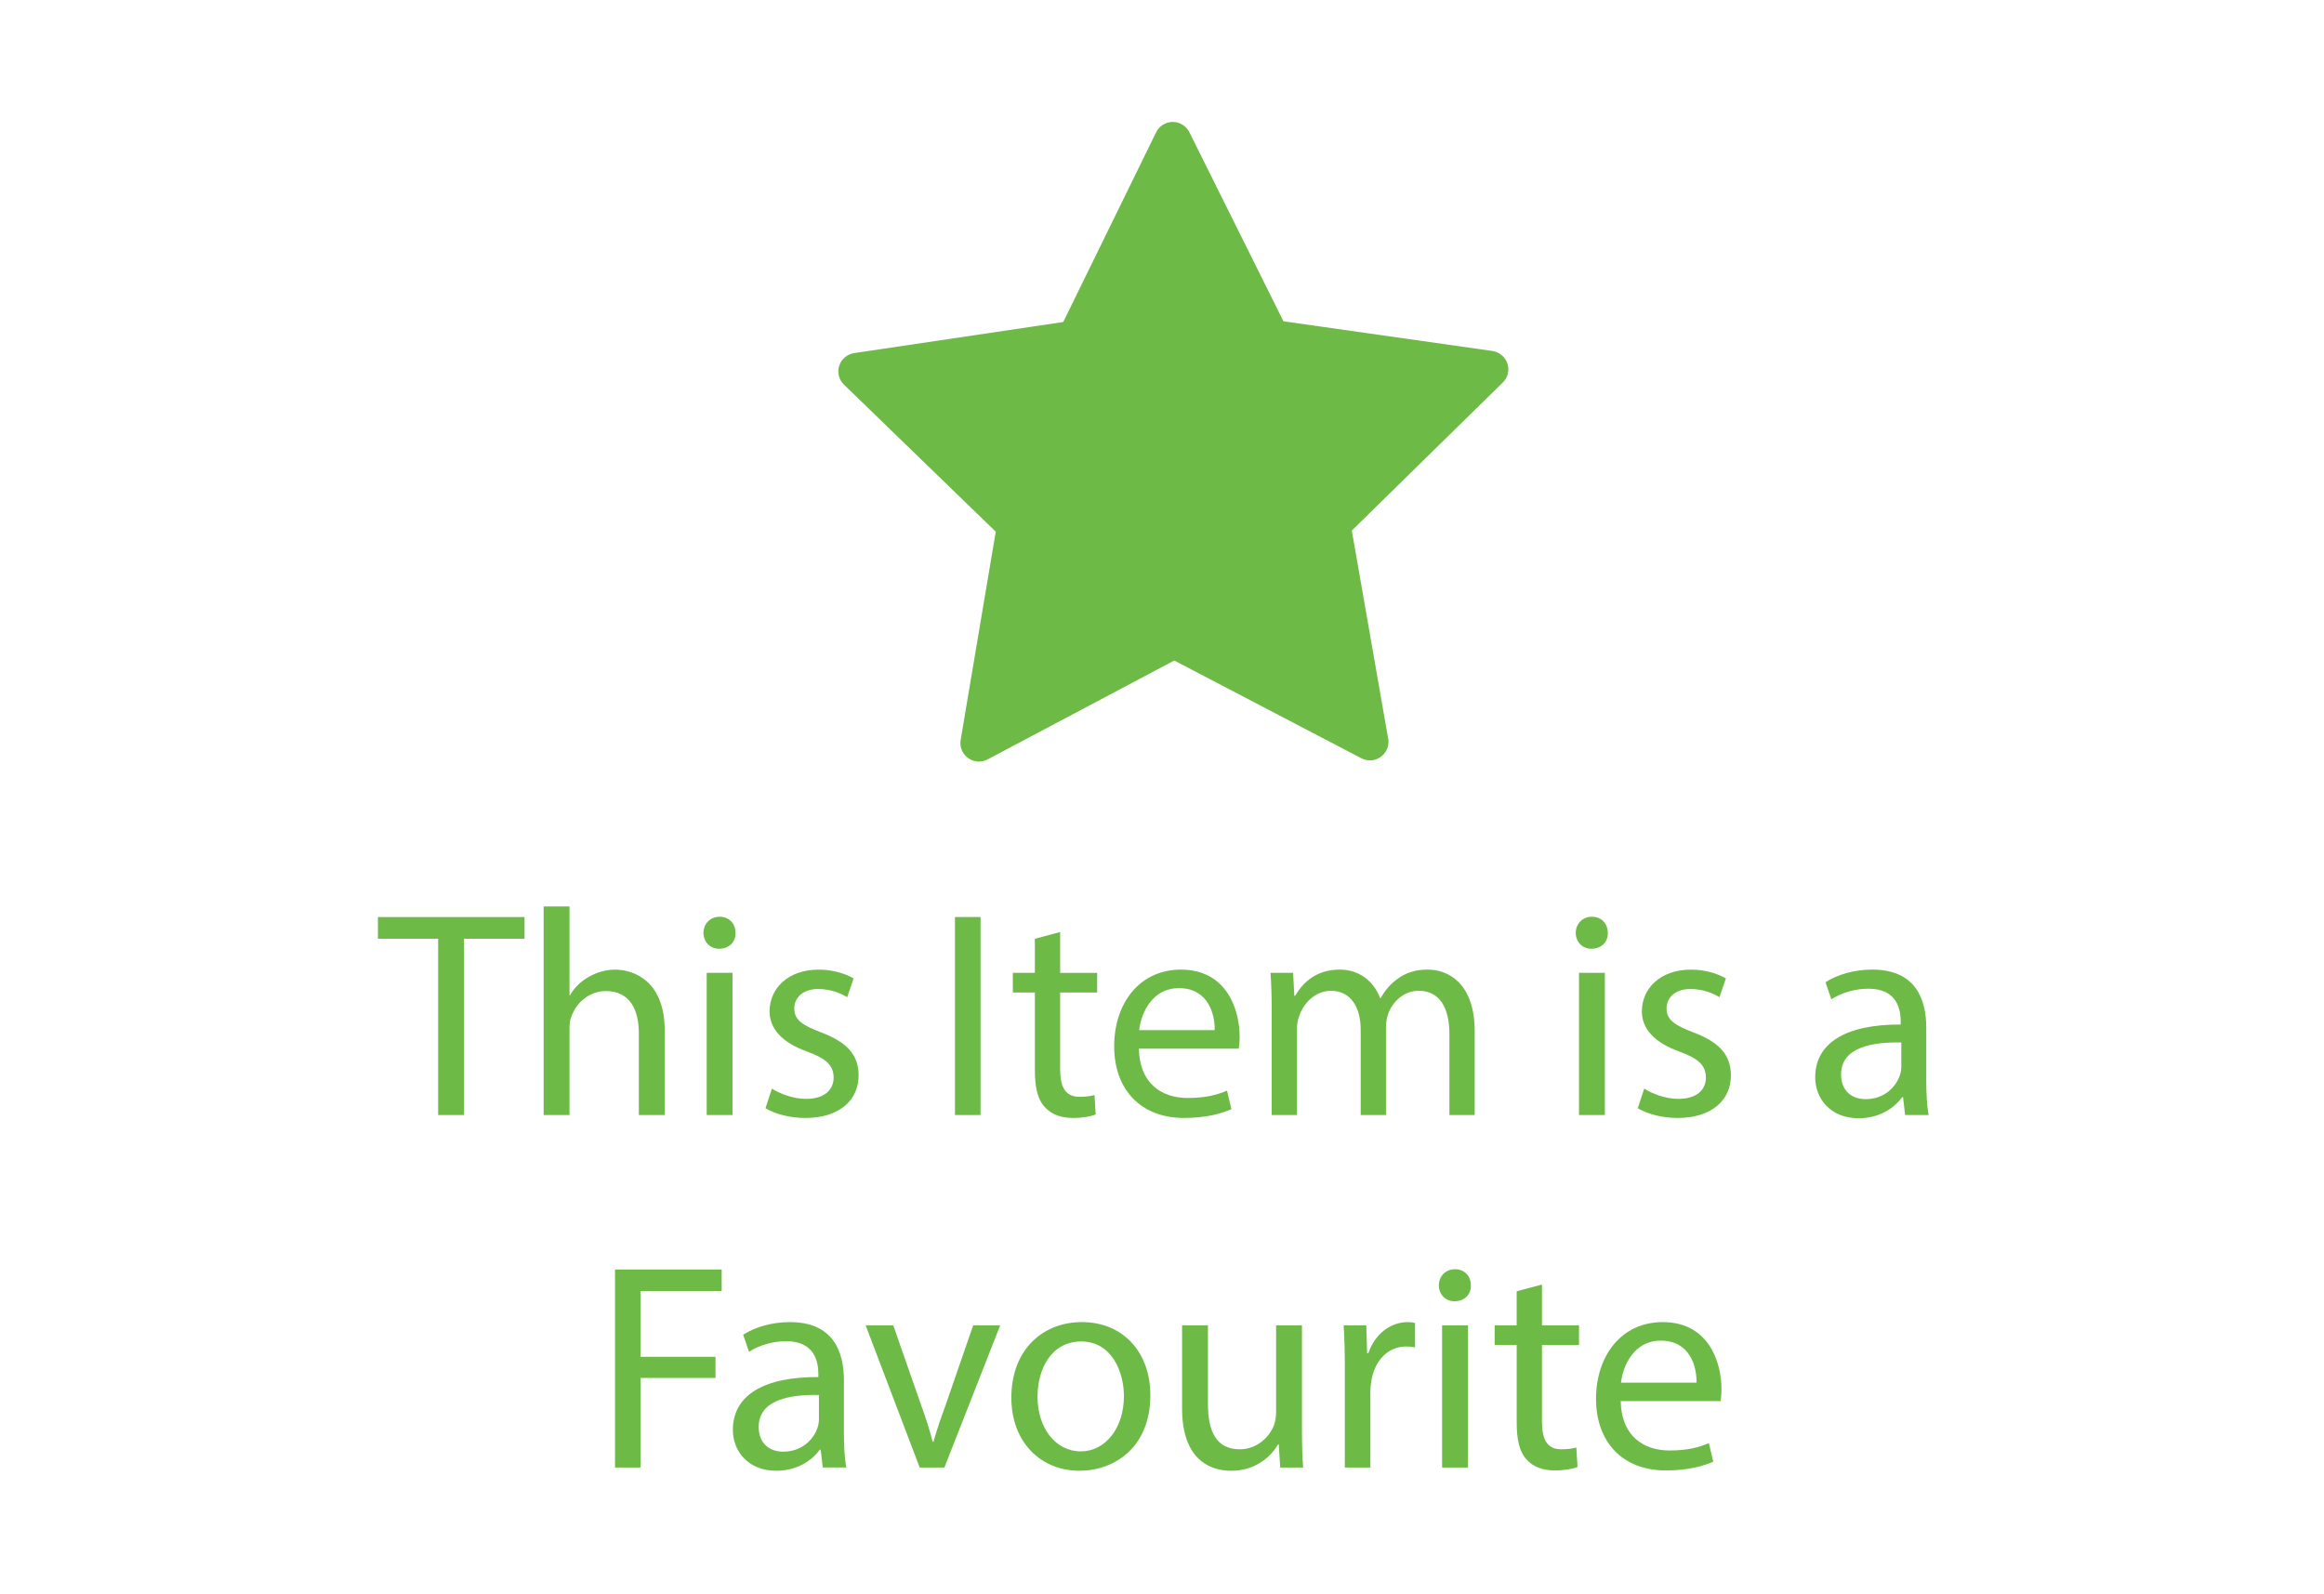 <?xml version="1.0" encoding="utf-8"?>
<!-- Generator: Adobe Illustrator 16.0.0, SVG Export Plug-In . SVG Version: 6.00 Build 0)  -->
<!DOCTYPE svg PUBLIC "-//W3C//DTD SVG 1.1//EN" "http://www.w3.org/Graphics/SVG/1.1/DTD/svg11.dtd">
<svg version="1.1" id="Capa_1" xmlns="http://www.w3.org/2000/svg" xmlns:xlink="http://www.w3.org/1999/xlink" x="0px" y="0px"
	 width="132.64px" height="91px" viewBox="89.44 15.865 132.64 91" enable-background="new 89.44 15.865 132.64 91"
	 xml:space="preserve">
<g>
	<path fill="#6DBA47" d="M175.476,36.623c-0.125-0.385-0.456-0.659-0.855-0.723l-11.93-1.695l-5.369-10.792
		c-0.181-0.361-0.549-0.588-0.95-0.588l0,0c-0.4,0-0.769,0.228-0.95,0.597l-5.298,10.824l-11.931,1.774
		c-0.4,0.063-0.73,0.337-0.855,0.722s-0.016,0.809,0.275,1.083l8.658,8.391l-2.002,11.883c-0.07,0.4,0.094,0.801,0.424,1.036
		c0.18,0.134,0.4,0.204,0.62,0.204c0.173,0,0.338-0.04,0.495-0.125l10.651-5.644l10.683,5.581c0.156,0.078,0.322,0.118,0.486,0.118
		l0,0c0.582,0,1.06-0.479,1.06-1.06c0-0.086-0.008-0.165-0.031-0.244l-2.064-11.813l8.603-8.438
		C175.5,37.431,175.602,37.007,175.476,36.623z"/>
</g>
<g>
	<path fill="#6DBA47" d="M114.448,69.453h-3.438v-1.241h8.368v1.241h-3.455v10.061h-1.476V69.453z"/>
	<path fill="#6DBA47" d="M120.468,67.609h1.476v5.064h0.034c0.235-0.419,0.604-0.788,1.057-1.04
		c0.436-0.251,0.956-0.418,1.509-0.418c1.09,0,2.834,0.67,2.834,3.471v4.829h-1.476v-4.662c0-1.308-0.486-2.414-1.878-2.414
		c-0.956,0-1.71,0.671-1.979,1.476c-0.083,0.201-0.101,0.419-0.101,0.704v4.896h-1.476V67.609z"/>
	<path fill="#6DBA47" d="M131.418,69.118c0.017,0.503-0.352,0.905-0.939,0.905c-0.52,0-0.889-0.402-0.889-0.905
		c0-0.52,0.386-0.922,0.922-0.922C131.066,68.196,131.418,68.598,131.418,69.118z M129.774,79.514v-8.116h1.476v8.116H129.774z"/>
	<path fill="#6DBA47" d="M133.497,78.006c0.436,0.284,1.208,0.587,1.945,0.587c1.073,0,1.576-0.537,1.576-1.208
		c0-0.704-0.419-1.09-1.509-1.492c-1.459-0.52-2.146-1.324-2.146-2.297c0-1.309,1.057-2.381,2.801-2.381
		c0.821,0,1.542,0.235,1.996,0.502l-0.369,1.073c-0.319-0.201-0.906-0.469-1.66-0.469c-0.872,0-1.358,0.503-1.358,1.106
		c0,0.671,0.486,0.973,1.543,1.375c1.409,0.536,2.129,1.241,2.129,2.448c0,1.425-1.106,2.432-3.035,2.432
		c-0.889,0-1.71-0.219-2.281-0.554L133.497,78.006z"/>
	<path fill="#6DBA47" d="M145.403,68.212v11.302h-1.459V68.212H145.403z"/>
	<path fill="#6DBA47" d="M149.947,69.068v2.331h2.113v1.124h-2.113v4.376c0,1.006,0.285,1.576,1.106,1.576
		c0.386,0,0.671-0.05,0.855-0.101l0.067,1.107c-0.285,0.117-0.738,0.201-1.308,0.201c-0.688,0-1.241-0.219-1.593-0.621
		c-0.419-0.436-0.57-1.157-0.57-2.112v-4.427h-1.258v-1.124h1.258v-1.945L149.947,69.068z"/>
	<path fill="#6DBA47" d="M154.44,75.724c0.034,1.996,1.308,2.817,2.784,2.817c1.057,0,1.694-0.185,2.247-0.419l0.251,1.057
		c-0.52,0.234-1.409,0.503-2.7,0.503c-2.499,0-3.991-1.644-3.991-4.092s1.442-4.376,3.807-4.376c2.649,0,3.354,2.331,3.354,3.823
		c0,0.302-0.034,0.537-0.05,0.688H154.44z M158.767,74.669c0.017-0.939-0.386-2.398-2.046-2.398c-1.493,0-2.146,1.375-2.264,2.398
		H158.767z"/>
	<path fill="#6DBA47" d="M162.02,73.595c0-0.839-0.017-1.526-0.067-2.197h1.291l0.067,1.308h0.05
		c0.453-0.771,1.207-1.492,2.549-1.492c1.107,0,1.945,0.67,2.297,1.626h0.034c0.251-0.453,0.57-0.805,0.905-1.057
		c0.486-0.369,1.023-0.57,1.794-0.57c1.073,0,2.667,0.704,2.667,3.521v4.779h-1.442V74.92c0-1.56-0.57-2.498-1.761-2.498
		c-0.838,0-1.493,0.62-1.744,1.341c-0.067,0.201-0.117,0.47-0.117,0.738v5.014h-1.442v-4.863c0-1.291-0.57-2.229-1.693-2.229
		c-0.922,0-1.593,0.737-1.828,1.476c-0.084,0.218-0.117,0.469-0.117,0.721v4.896h-1.442V73.595z"/>
	<path fill="#6DBA47" d="M181.203,69.118c0.017,0.503-0.352,0.905-0.939,0.905c-0.52,0-0.889-0.402-0.889-0.905
		c0-0.52,0.386-0.922,0.922-0.922C180.851,68.196,181.203,68.598,181.203,69.118z M179.56,79.514v-8.116h1.476v8.116H179.56z"/>
	<path fill="#6DBA47" d="M183.282,78.006c0.436,0.284,1.208,0.587,1.945,0.587c1.073,0,1.576-0.537,1.576-1.208
		c0-0.704-0.419-1.09-1.509-1.492c-1.459-0.52-2.146-1.324-2.146-2.297c0-1.309,1.057-2.381,2.801-2.381
		c0.821,0,1.542,0.235,1.996,0.502l-0.369,1.073c-0.319-0.201-0.906-0.469-1.66-0.469c-0.872,0-1.358,0.503-1.358,1.106
		c0,0.671,0.486,0.973,1.543,1.375c1.409,0.536,2.129,1.241,2.129,2.448c0,1.425-1.106,2.432-3.035,2.432
		c-0.889,0-1.71-0.219-2.281-0.554L183.282,78.006z"/>
	<path fill="#6DBA47" d="M198.172,79.514l-0.117-1.022h-0.05c-0.453,0.637-1.325,1.207-2.482,1.207
		c-1.644,0-2.482-1.157-2.482-2.331c0-1.962,1.744-3.035,4.88-3.019v-0.167c0-0.671-0.185-1.879-1.845-1.879
		c-0.754,0-1.542,0.235-2.113,0.604l-0.335-0.973c0.671-0.437,1.644-0.721,2.667-0.721c2.482,0,3.085,1.694,3.085,3.32v3.035
		c0,0.704,0.034,1.392,0.134,1.945H198.172z M197.955,75.373c-1.61-0.034-3.438,0.251-3.438,1.827c0,0.956,0.637,1.409,1.392,1.409
		c1.056,0,1.727-0.671,1.962-1.358c0.05-0.151,0.084-0.318,0.084-0.47V75.373z"/>
	<path fill="#6DBA47" d="M124.542,88.334h6.087v1.225h-4.628v3.756h4.276v1.208h-4.276v5.114h-1.459V88.334z"/>
	<path fill="#6DBA47" d="M136.398,99.636l-0.117-1.022h-0.05c-0.453,0.637-1.325,1.207-2.482,1.207
		c-1.644,0-2.482-1.157-2.482-2.331c0-1.962,1.744-3.035,4.88-3.019v-0.168c0-0.671-0.185-1.878-1.845-1.878
		c-0.754,0-1.542,0.234-2.113,0.604l-0.335-0.973c0.671-0.436,1.644-0.721,2.667-0.721c2.482,0,3.085,1.693,3.085,3.32v3.035
		c0,0.704,0.034,1.392,0.134,1.945H136.398z M136.18,95.495c-1.61-0.034-3.438,0.251-3.438,1.827c0,0.956,0.637,1.409,1.392,1.409
		c1.056,0,1.727-0.671,1.962-1.358c0.05-0.151,0.084-0.318,0.084-0.47V95.495z"/>
	<path fill="#6DBA47" d="M140.422,91.52l1.593,4.562c0.269,0.737,0.486,1.408,0.654,2.079h0.05c0.185-0.671,0.419-1.342,0.688-2.079
		l1.576-4.562h1.543l-3.186,8.116h-1.409l-3.086-8.116H140.422z"/>
	<path fill="#6DBA47" d="M155.095,95.511c0,3.001-2.08,4.31-4.042,4.31c-2.197,0-3.891-1.61-3.891-4.176
		c0-2.717,1.778-4.31,4.025-4.31C153.519,91.336,155.095,93.029,155.095,95.511z M148.656,95.595c0,1.777,1.023,3.119,2.465,3.119
		c1.409,0,2.465-1.325,2.465-3.153c0-1.375-0.688-3.119-2.432-3.119S148.656,94.052,148.656,95.595z"/>
	<path fill="#6DBA47" d="M163.748,97.423c0,0.839,0.017,1.576,0.067,2.214h-1.308l-0.084-1.325h-0.034
		c-0.385,0.654-1.241,1.51-2.683,1.51c-1.274,0-2.8-0.704-2.8-3.556V91.52h1.476v4.494c0,1.543,0.47,2.582,1.811,2.582
		c0.99,0,1.677-0.688,1.945-1.341c0.084-0.219,0.134-0.486,0.134-0.755v-4.98h1.476V97.423z"/>
	<path fill="#6DBA47" d="M166.195,94.052c0-0.956-0.017-1.777-0.067-2.532h1.291l0.05,1.593h0.067
		c0.369-1.09,1.257-1.777,2.247-1.777c0.167,0,0.285,0.017,0.419,0.05v1.393c-0.151-0.034-0.302-0.051-0.503-0.051
		c-1.04,0-1.778,0.788-1.979,1.896c-0.033,0.201-0.067,0.436-0.067,0.688v4.326h-1.459V94.052z"/>
	<path fill="#6DBA47" d="M173.389,89.239c0.017,0.504-0.352,0.906-0.939,0.906c-0.52,0-0.889-0.402-0.889-0.906
		c0-0.52,0.386-0.922,0.922-0.922C173.037,88.317,173.389,88.719,173.389,89.239z M171.746,99.636V91.52h1.476v8.116H171.746z"/>
	<path fill="#6DBA47" d="M177.447,89.189v2.331h2.113v1.123h-2.113v4.377c0,1.007,0.285,1.576,1.106,1.576
		c0.386,0,0.671-0.05,0.855-0.101l0.067,1.107c-0.285,0.117-0.738,0.201-1.308,0.201c-0.688,0-1.241-0.219-1.593-0.621
		c-0.419-0.436-0.57-1.156-0.57-2.112v-4.428h-1.258V91.52h1.258v-1.945L177.447,89.189z"/>
	<path fill="#6DBA47" d="M181.941,95.846c0.034,1.996,1.308,2.817,2.784,2.817c1.057,0,1.694-0.185,2.247-0.419l0.251,1.057
		c-0.52,0.234-1.409,0.503-2.7,0.503c-2.499,0-3.991-1.644-3.991-4.092s1.442-4.377,3.807-4.377c2.649,0,3.354,2.331,3.354,3.823
		c0,0.302-0.034,0.537-0.05,0.688H181.941z M186.268,94.79c0.017-0.938-0.386-2.397-2.046-2.397c-1.493,0-2.146,1.375-2.264,2.397
		H186.268z"/>
</g>
</svg>
